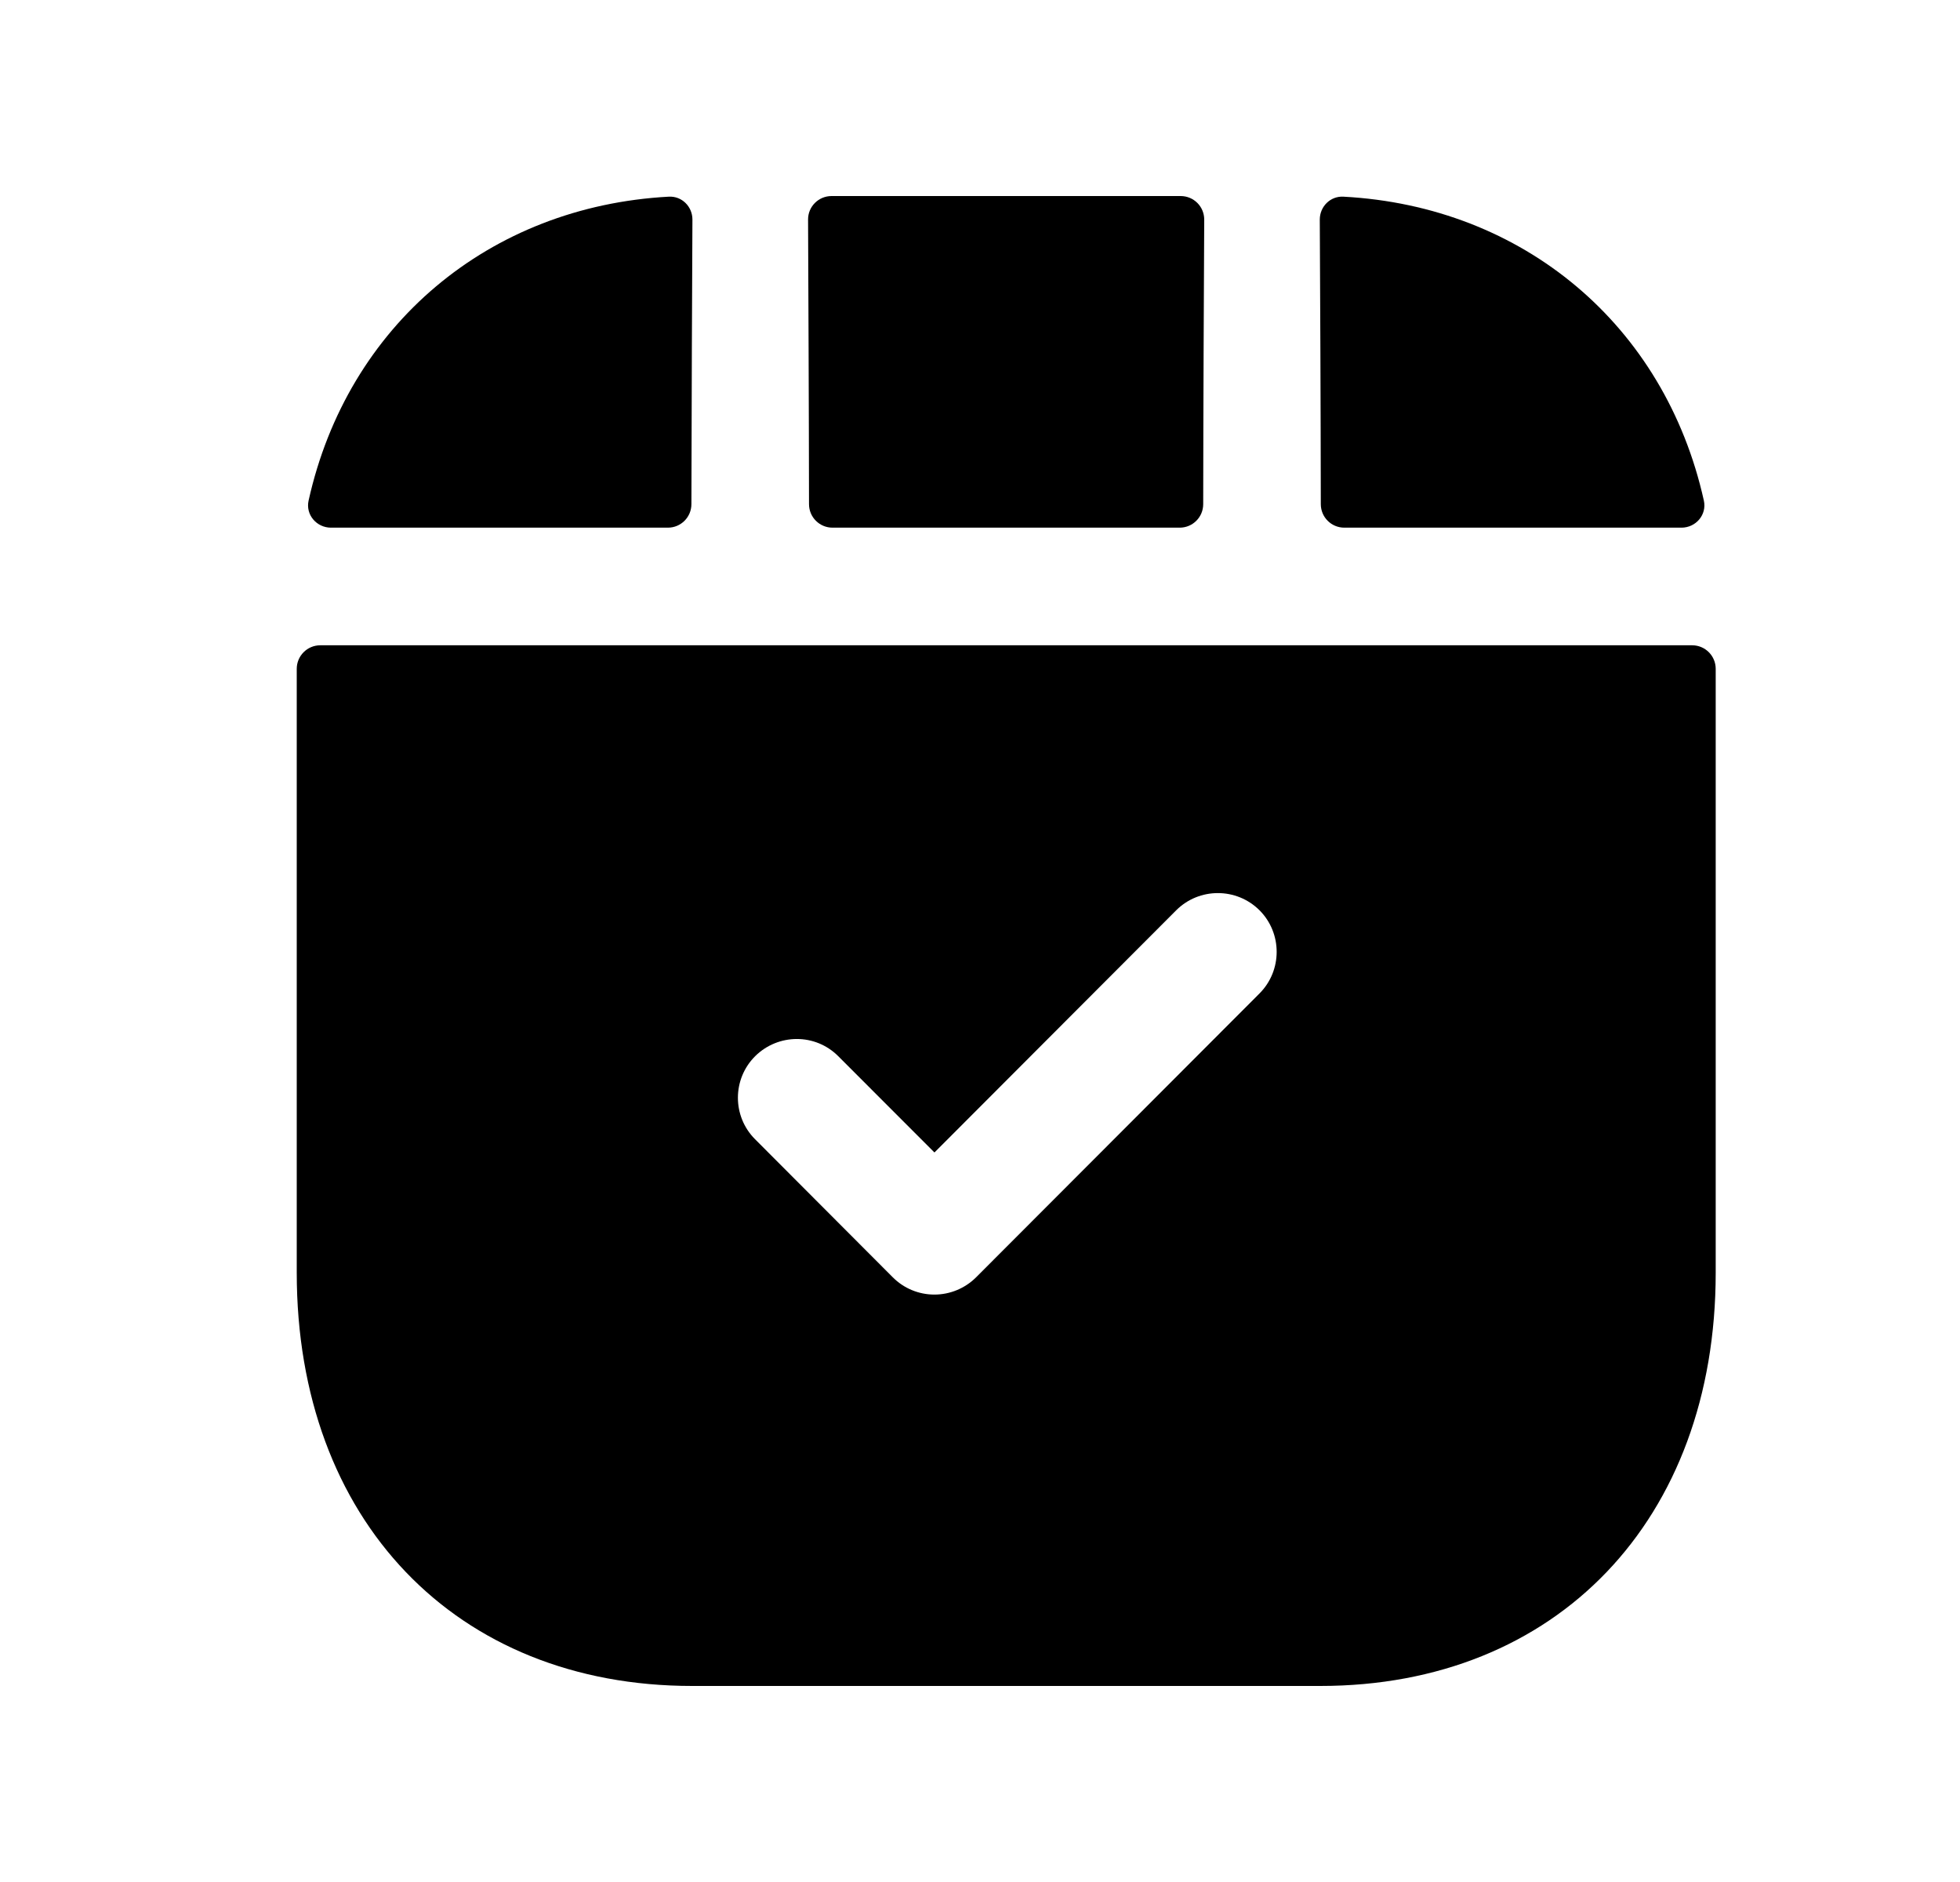 <svg width="25" height="24" viewBox="0 0 25 24" fill="none" xmlns="http://www.w3.org/2000/svg">
<path fill-rule="evenodd" clip-rule="evenodd" d="M16.847 6.429C16.847 6.595 16.981 6.729 17.147 6.729H21.447C21.631 6.729 21.773 6.564 21.733 6.384C21.235 4.145 19.428 2.63 17.135 2.508C16.969 2.499 16.834 2.634 16.834 2.8C16.838 3.504 16.846 5.286 16.847 6.429Z" fill="black"/>
<path fill-rule="evenodd" clip-rule="evenodd" d="M15.047 6.729C15.213 6.729 15.347 6.595 15.347 6.429C15.348 5.286 15.356 3.504 15.36 2.8C15.36 2.634 15.226 2.5 15.059 2.5H10.607C10.441 2.5 10.306 2.634 10.307 2.8C10.31 3.502 10.318 5.277 10.319 6.429C10.319 6.595 10.453 6.729 10.619 6.729H15.047Z" fill="black"/>
<path fill-rule="evenodd" clip-rule="evenodd" d="M16.065 12.669L12.449 16.29C12.308 16.43 12.117 16.509 11.918 16.509C11.719 16.509 11.528 16.43 11.387 16.288L9.631 14.528C9.339 14.236 9.339 13.761 9.632 13.469C9.926 13.178 10.4 13.175 10.693 13.47L11.919 14.697L15.003 11.608C15.296 11.316 15.772 11.316 16.065 11.608C16.357 11.9 16.357 12.377 16.065 12.669ZM4.085 8.229C3.919 8.229 3.785 8.364 3.785 8.529V16.23C3.785 19.381 5.812 21.5 8.829 21.5H16.841C19.857 21.5 21.884 19.381 21.884 16.23V8.529C21.884 8.364 21.75 8.229 21.584 8.229H4.085Z" fill="black"/>
<path fill-rule="evenodd" clip-rule="evenodd" d="M8.519 6.729C8.685 6.729 8.819 6.595 8.819 6.429C8.821 5.286 8.828 3.504 8.832 2.8C8.832 2.634 8.697 2.499 8.531 2.508C6.24 2.631 4.433 4.147 3.936 6.384C3.896 6.564 4.038 6.729 4.222 6.729H8.519Z" fill="black"/>
</svg>